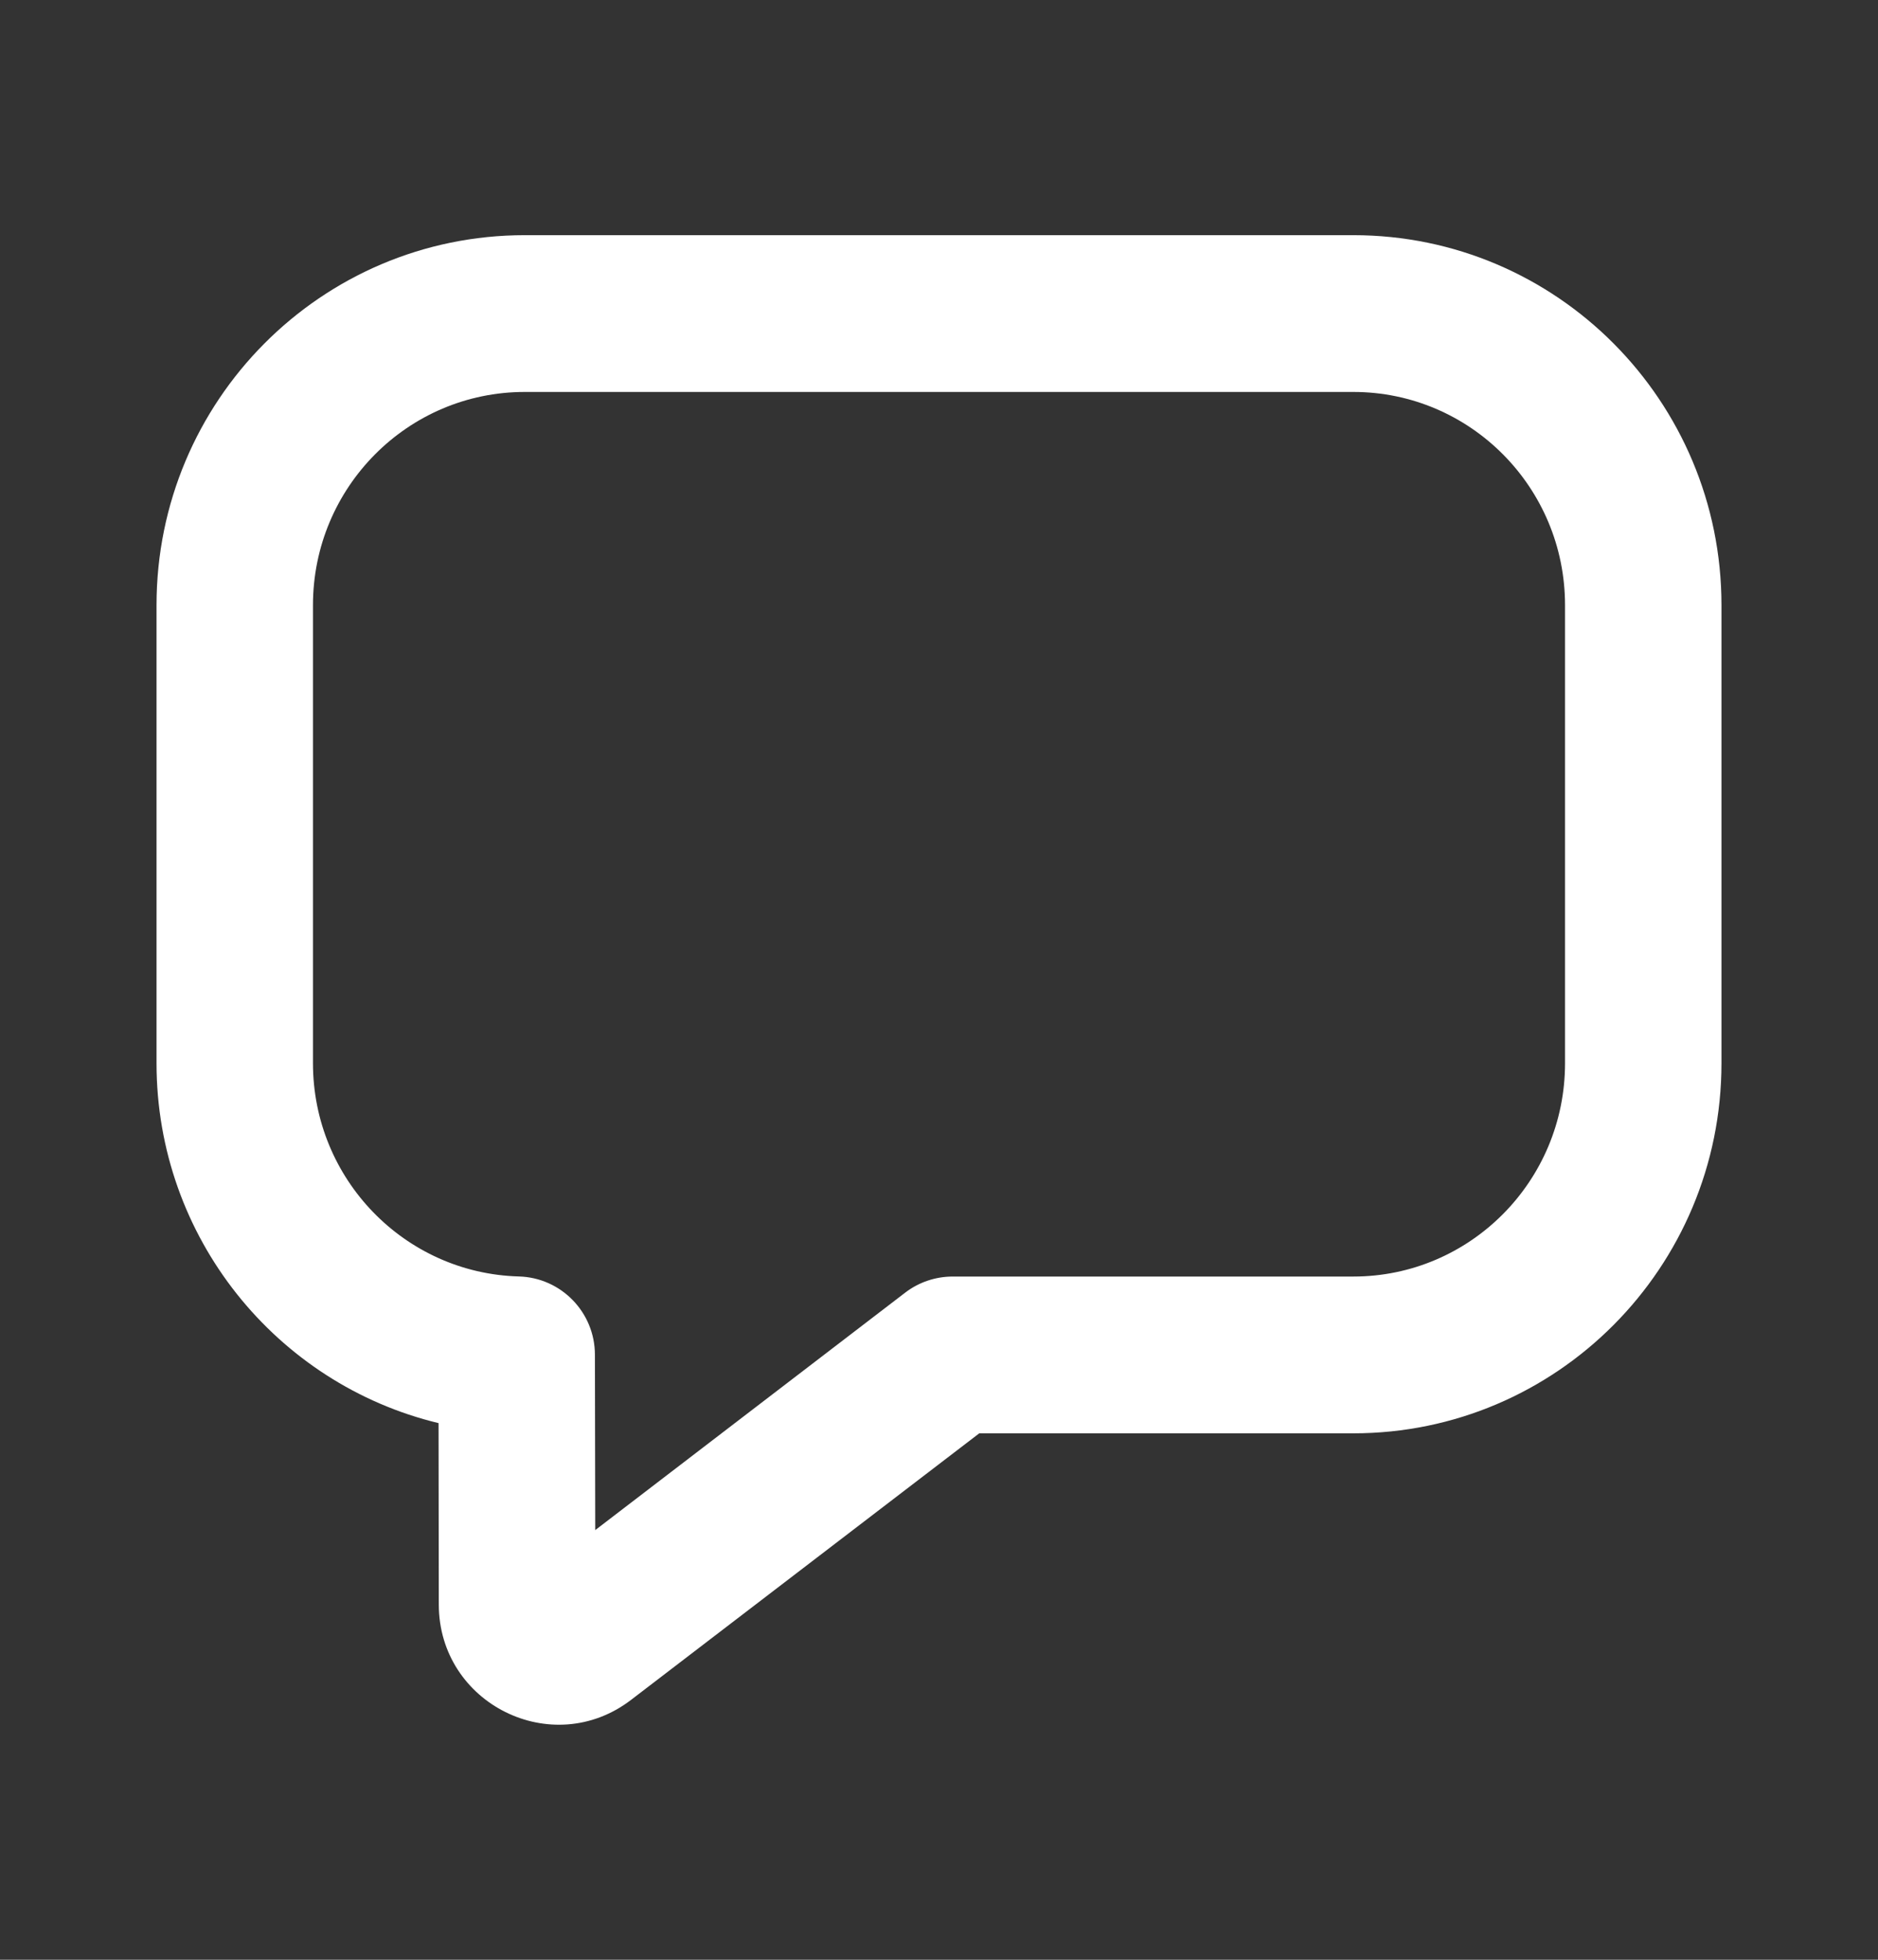 <svg width="23" height="24" viewBox="0 0 23 24" fill="none" xmlns="http://www.w3.org/2000/svg">
<rect x="0" y="0" width="23" height="24" fill="#333333" stroke="none"/>
<path fill-rule="evenodd" clip-rule="evenodd" d="M11.993 17.553L7.729 20.817C6.765 21.556 5.376 20.866 5.374 19.651L5.371 17.428C3.386 16.95 1.917 15.154 1.917 13.021V7.411C1.917 4.909 3.935 2.88 6.427 2.88H16.574C19.065 2.88 21.083 4.909 21.083 7.411V13.021C21.083 15.523 19.065 17.553 16.574 17.553H11.993ZM7.29 18.738L11.086 15.83C11.253 15.702 11.458 15.633 11.668 15.633H16.574C18.005 15.633 19.167 14.464 19.167 13.021V7.411C19.167 5.968 18.005 4.8 16.574 4.8H6.427C4.995 4.8 3.833 5.968 3.833 7.411V13.021C3.833 14.437 4.954 15.593 6.354 15.632C6.872 15.646 7.285 16.07 7.286 16.59L7.29 18.738Z" fill="white"/>
</svg>
